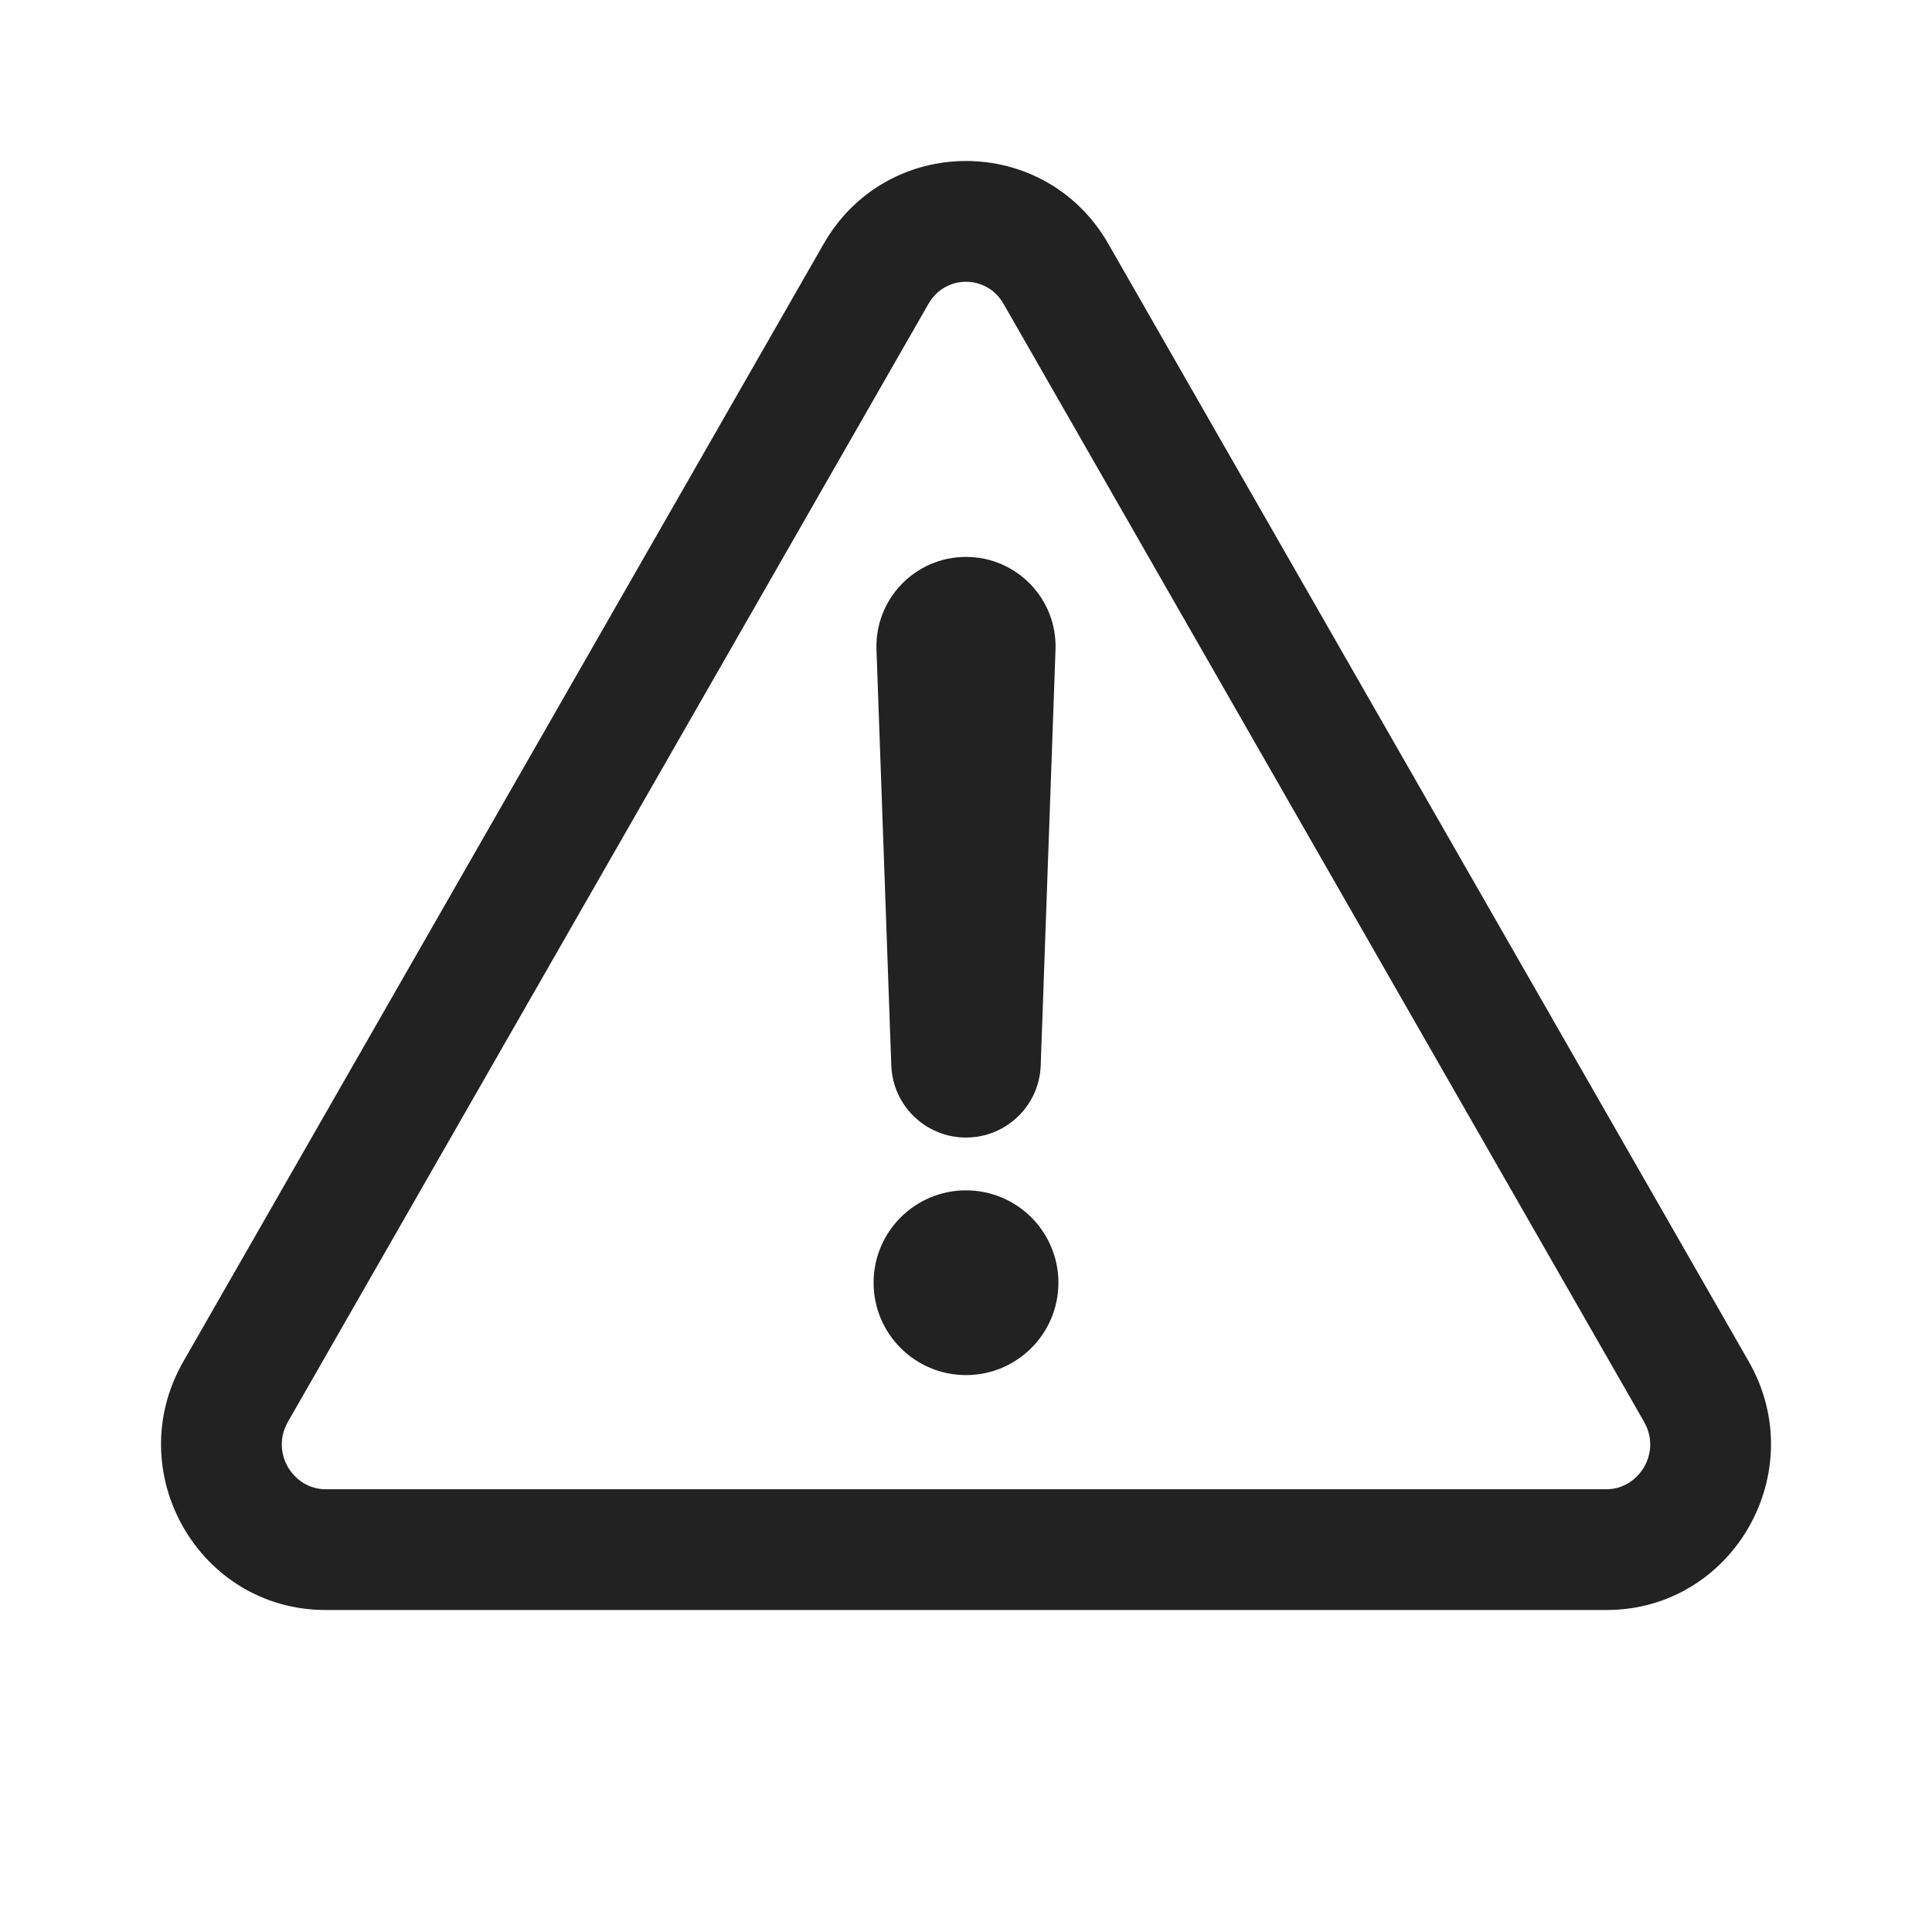 <svg width="24" height="24" viewBox="0 0 24 24" fill="none" xmlns="http://www.w3.org/2000/svg">
<path d="M12 6.918C11.37 6.918 10.865 7.441 10.888 8.071L11.072 13.236C11.09 13.735 11.5 14.131 12 14.131C12.5 14.131 12.91 13.735 12.928 13.236L13.112 8.071C13.135 7.441 12.63 6.918 12 6.918Z" fill="#222222"/>
<path d="M12 14.787C11.366 14.787 10.852 15.301 10.852 15.934C10.852 16.568 11.366 17.082 12 17.082C12.634 17.082 13.148 16.568 13.148 15.934C13.148 15.301 12.634 14.787 12 14.787Z" fill="#222222"/>
<path fill-rule="evenodd" clip-rule="evenodd" d="M20.422 17.66L12.466 3.774C12.257 3.409 11.743 3.409 11.534 3.774L3.578 17.66C3.355 18.049 3.645 18.5 4.044 18.5H19.956C20.355 18.5 20.645 18.049 20.422 17.66ZM13.768 3.029C12.982 1.657 11.018 1.657 10.232 3.029L2.277 16.914C1.491 18.286 2.473 20 4.044 20H19.956C21.527 20 22.509 18.286 21.724 16.914L13.768 3.029Z" fill="#222222"/>
</svg>
